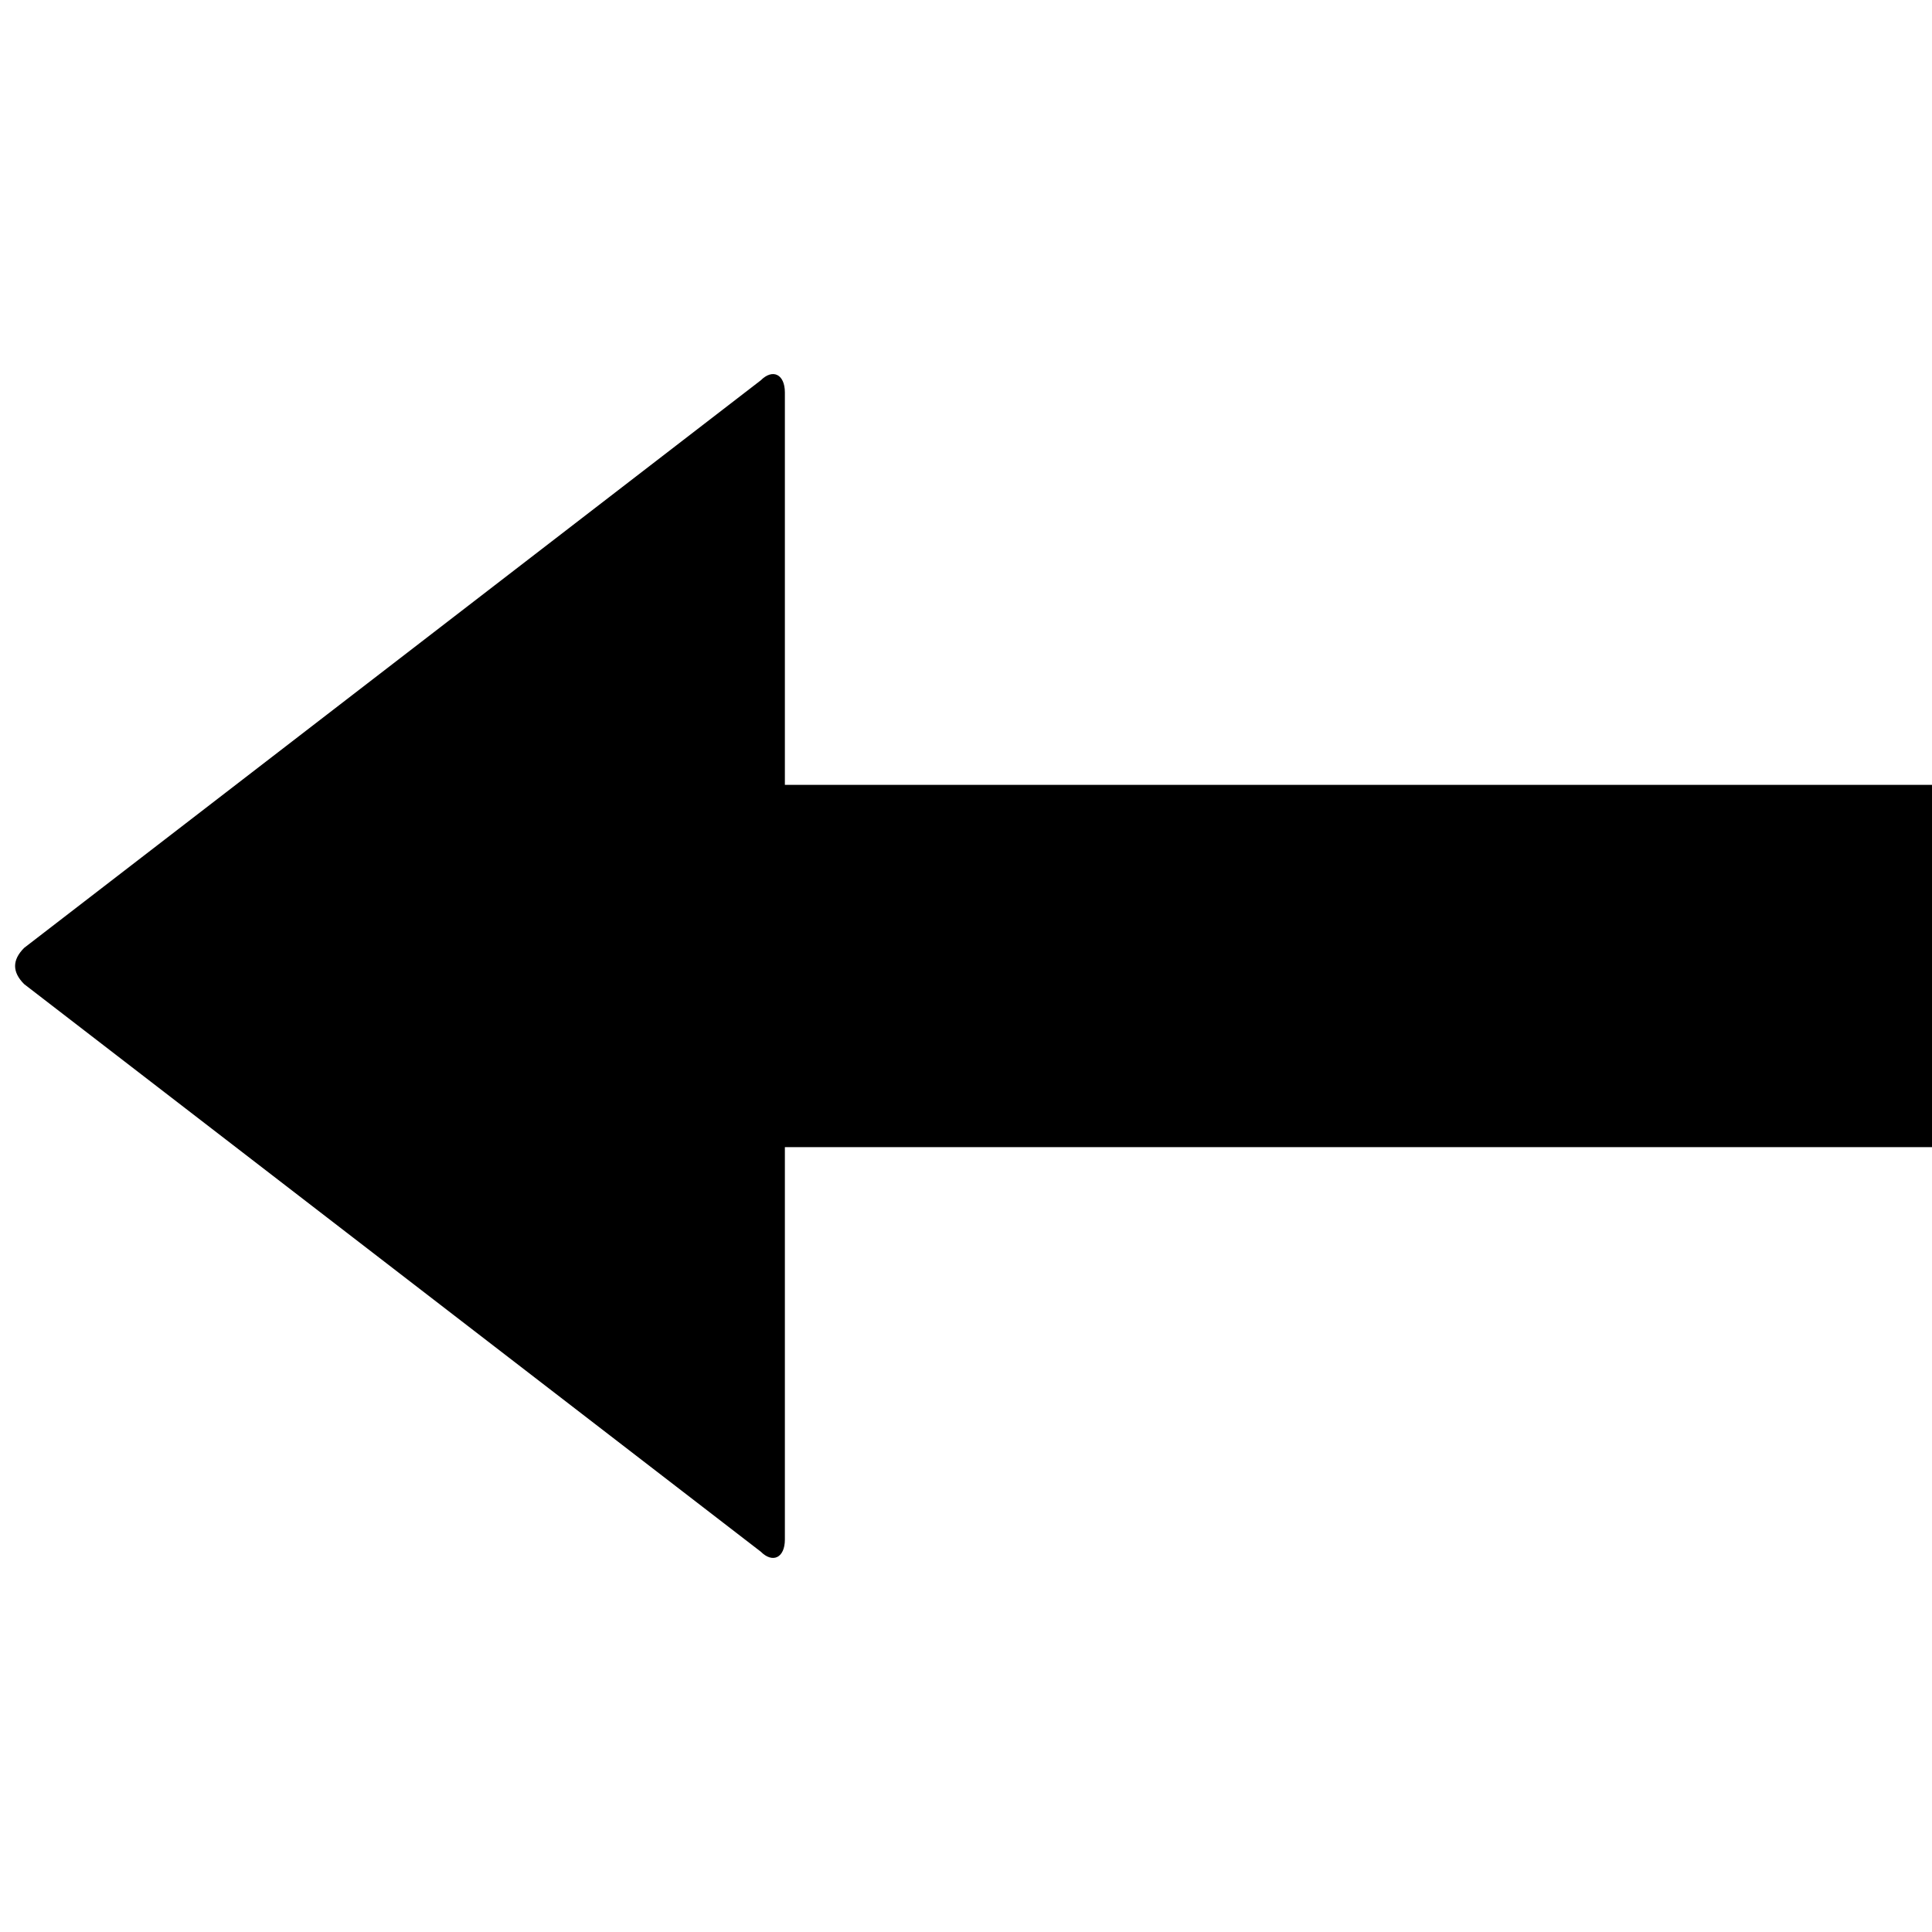 <svg version="1.1" xmlns="http://www.w3.org/2000/svg" data-icon="arrow-thick-left-fill-large" width="32" height="32" class="iconic iconic-arrow-thick iconic-size-md iconic-arrow-thick-left-fill-large" viewBox="0 0 32 32">
  <g>
    <title>Arrow Thick Left Fill Large</title>
  </g>
  <g data-width="32" data-height="20" data-default-max-height="24" class="iconic-container" transform=" translate(0 6)">
    <path stroke="#000" stroke-width="6" stroke-miterlimit="10" class="iconic-arrow-thick-stem iconic-property-stroke" d="M0 12h26" fill="none" transform=" rotate(180 16 16 ) translate(0 10)"></path>
    <path d="M31.6 12.3l-12.2 9.4c-.2.2-.4.1-.4-.2v-19c0-.3.2-.4.4-.2l12.2 9.4c.2.2.2.4 0 .6z" class="iconic-arrow-thick-head iconic-arrow-thick-head-fill-large iconic-property-fill" display="inline" transform=" rotate(180 16 16 ) translate(0 10)"></path>
  </g>
</svg>